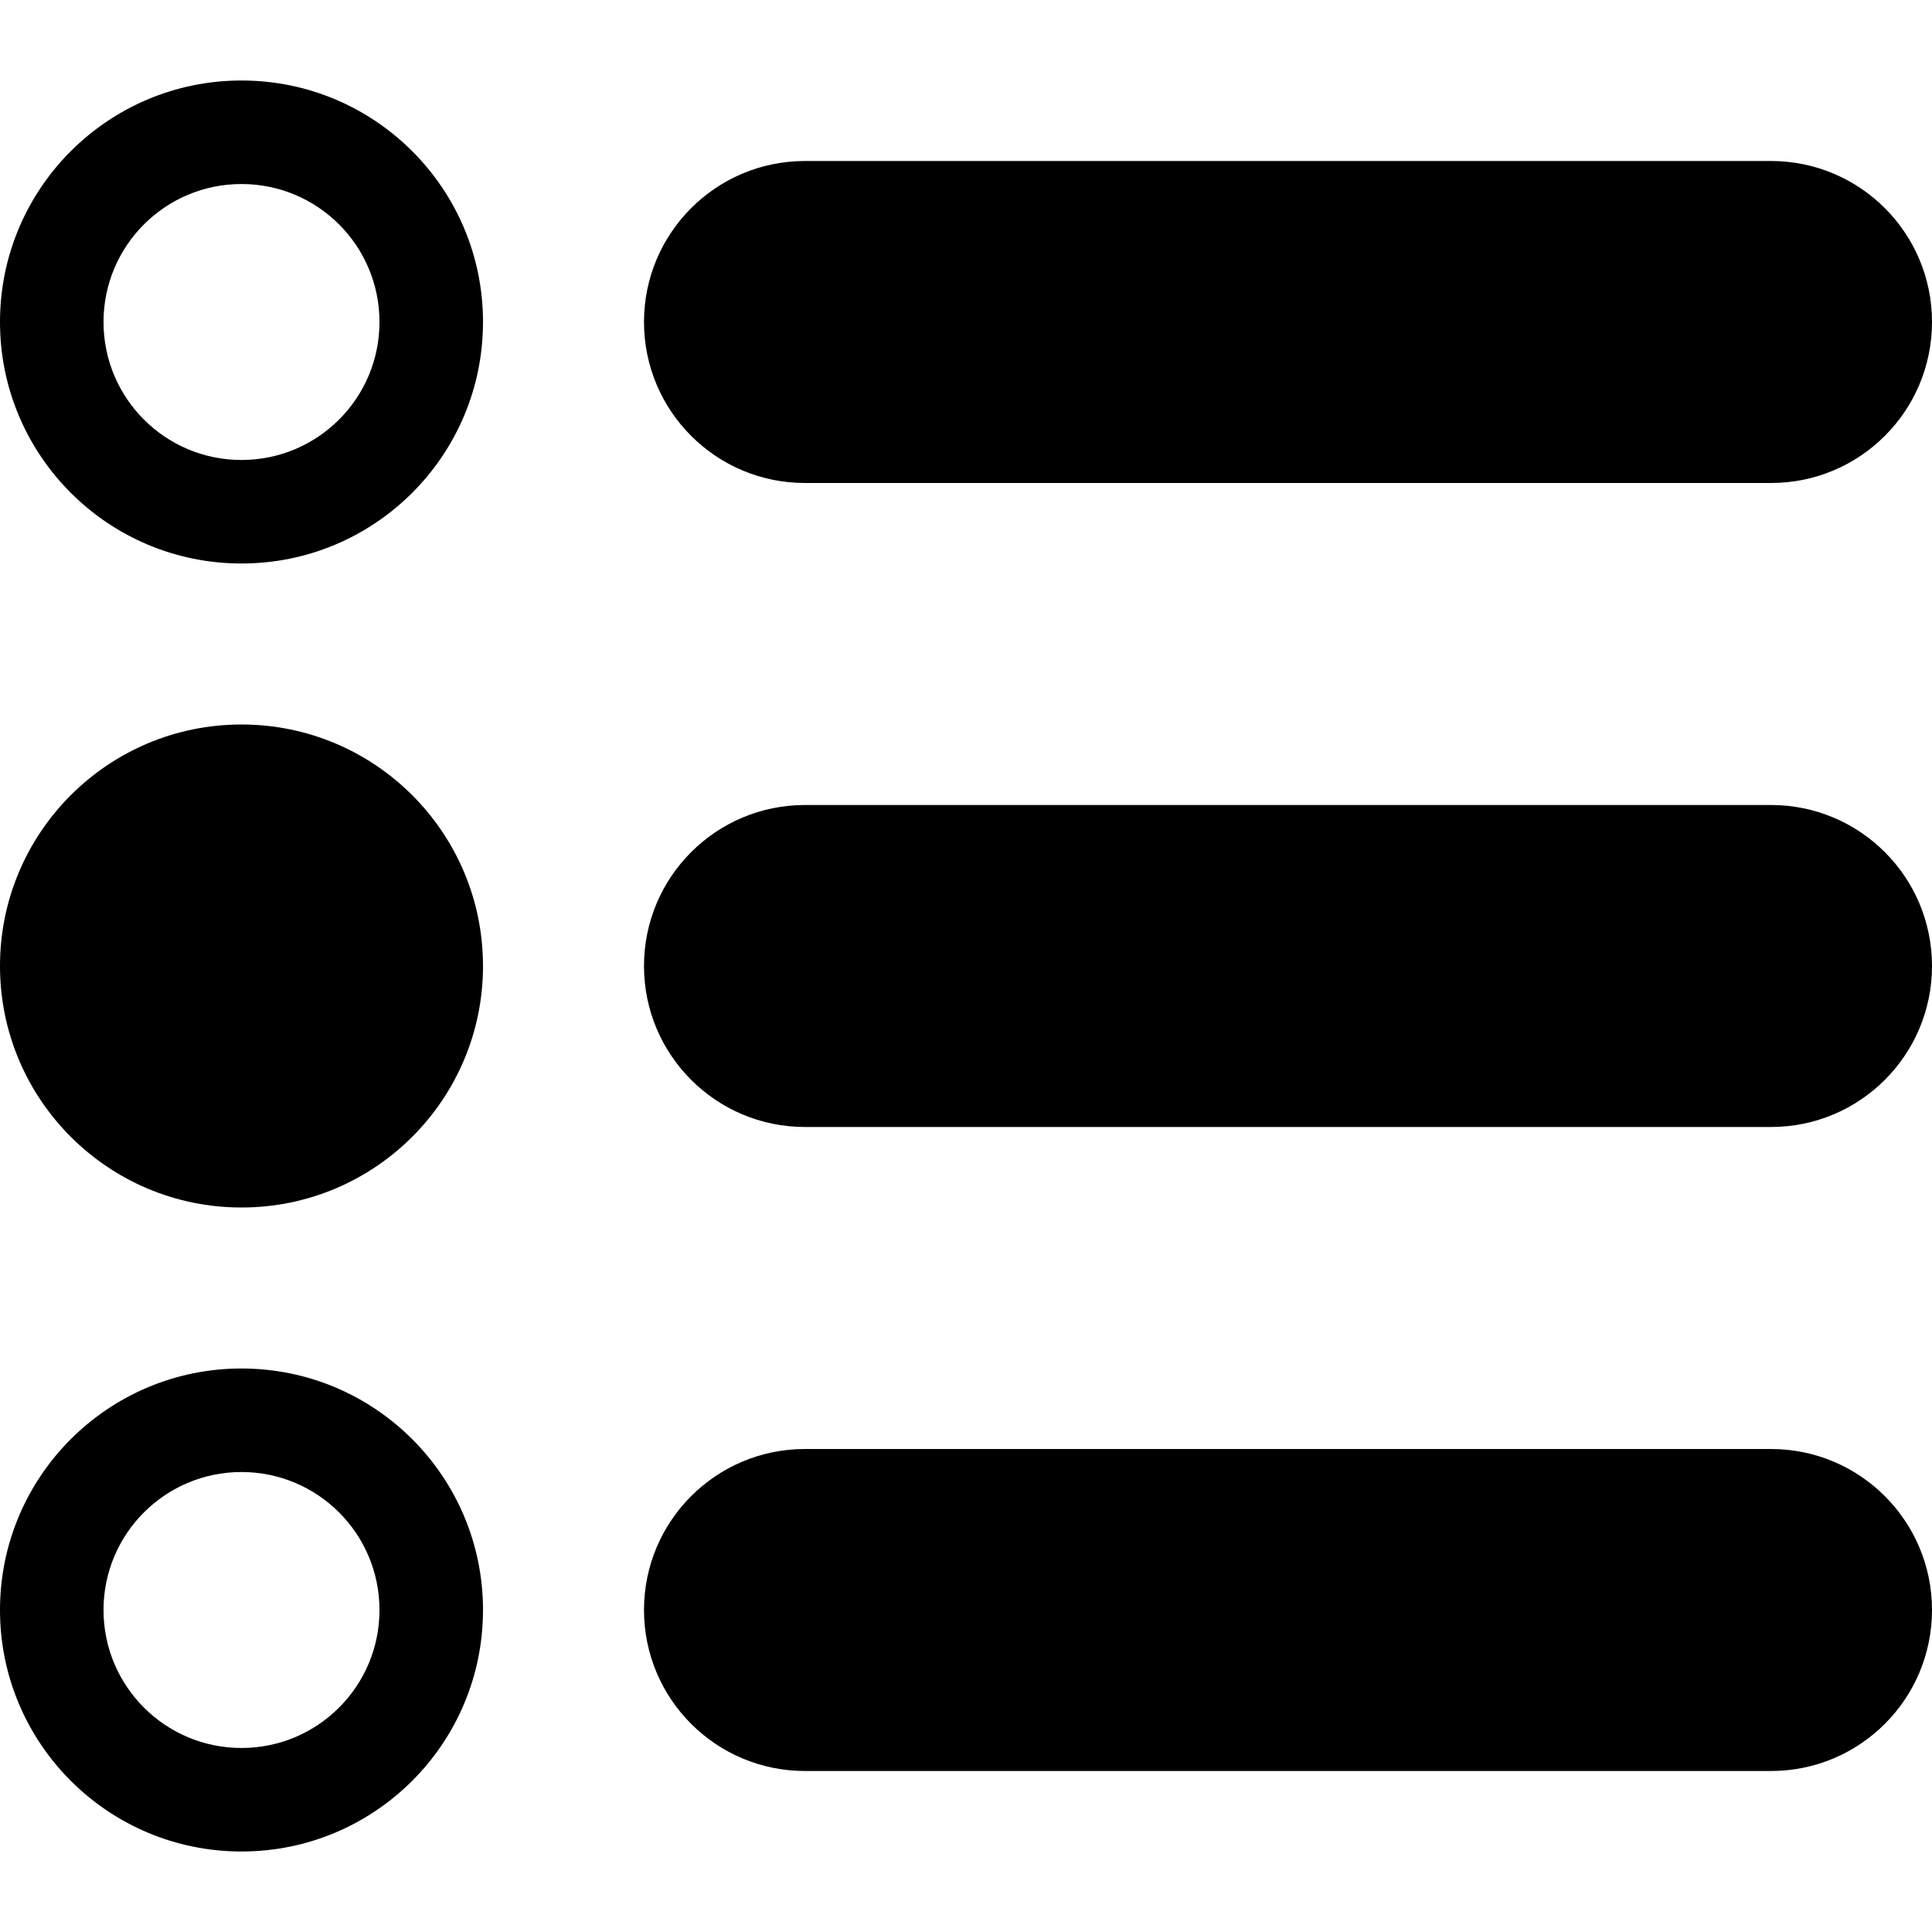 <svg xmlns="http://www.w3.org/2000/svg" width="24" height="24" viewBox="0 0 24 24">
  <path fill="currentColor" fill-rule="evenodd" d="M3,17 C4.657,17 6,18.343 6,20 C6,21.657 4.657,23 3,23 C1.343,23 0,21.657 0,20 C0,18.343 1.343,17 3,17 Z M22,18 C23.105,18 24,18.895 24,20 C24,21.105 23.105,22 22,22 L10,22 C8.895,22 8,21.105 8,20 C8,18.895 8.895,18 10,18 L22,18 Z M3,18.286 C2.053,18.286 1.286,19.053 1.286,20 C1.286,20.947 2.053,21.714 3,21.714 C3.947,21.714 4.714,20.947 4.714,20 C4.714,19.053 3.947,18.286 3,18.286 Z M3,9 C4.657,9 6,10.343 6,12 C6,13.657 4.657,15 3,15 C1.343,15 0,13.657 0,12 C0,10.343 1.343,9 3,9 Z M22,10 C23.105,10 24,10.895 24,12 C24,13.105 23.105,14 22,14 L10,14 C8.895,14 8,13.105 8,12 C8,10.895 8.895,10 10,10 L22,10 Z M3,1 C4.657,1 6,2.343 6,4 C6,5.657 4.657,7 3,7 C1.343,7 0,5.657 0,4 C0,2.343 1.343,1 3,1 Z M22,2 C23.105,2 24,2.895 24,4 C24,5.105 23.105,6 22,6 L10,6 C8.895,6 8,5.105 8,4 C8,2.895 8.895,2 10,2 L22,2 Z M3,2.286 C2.053,2.286 1.286,3.053 1.286,4 C1.286,4.947 2.053,5.714 3,5.714 C3.947,5.714 4.714,4.947 4.714,4 C4.714,3.053 3.947,2.286 3,2.286 Z"/>
</svg>
